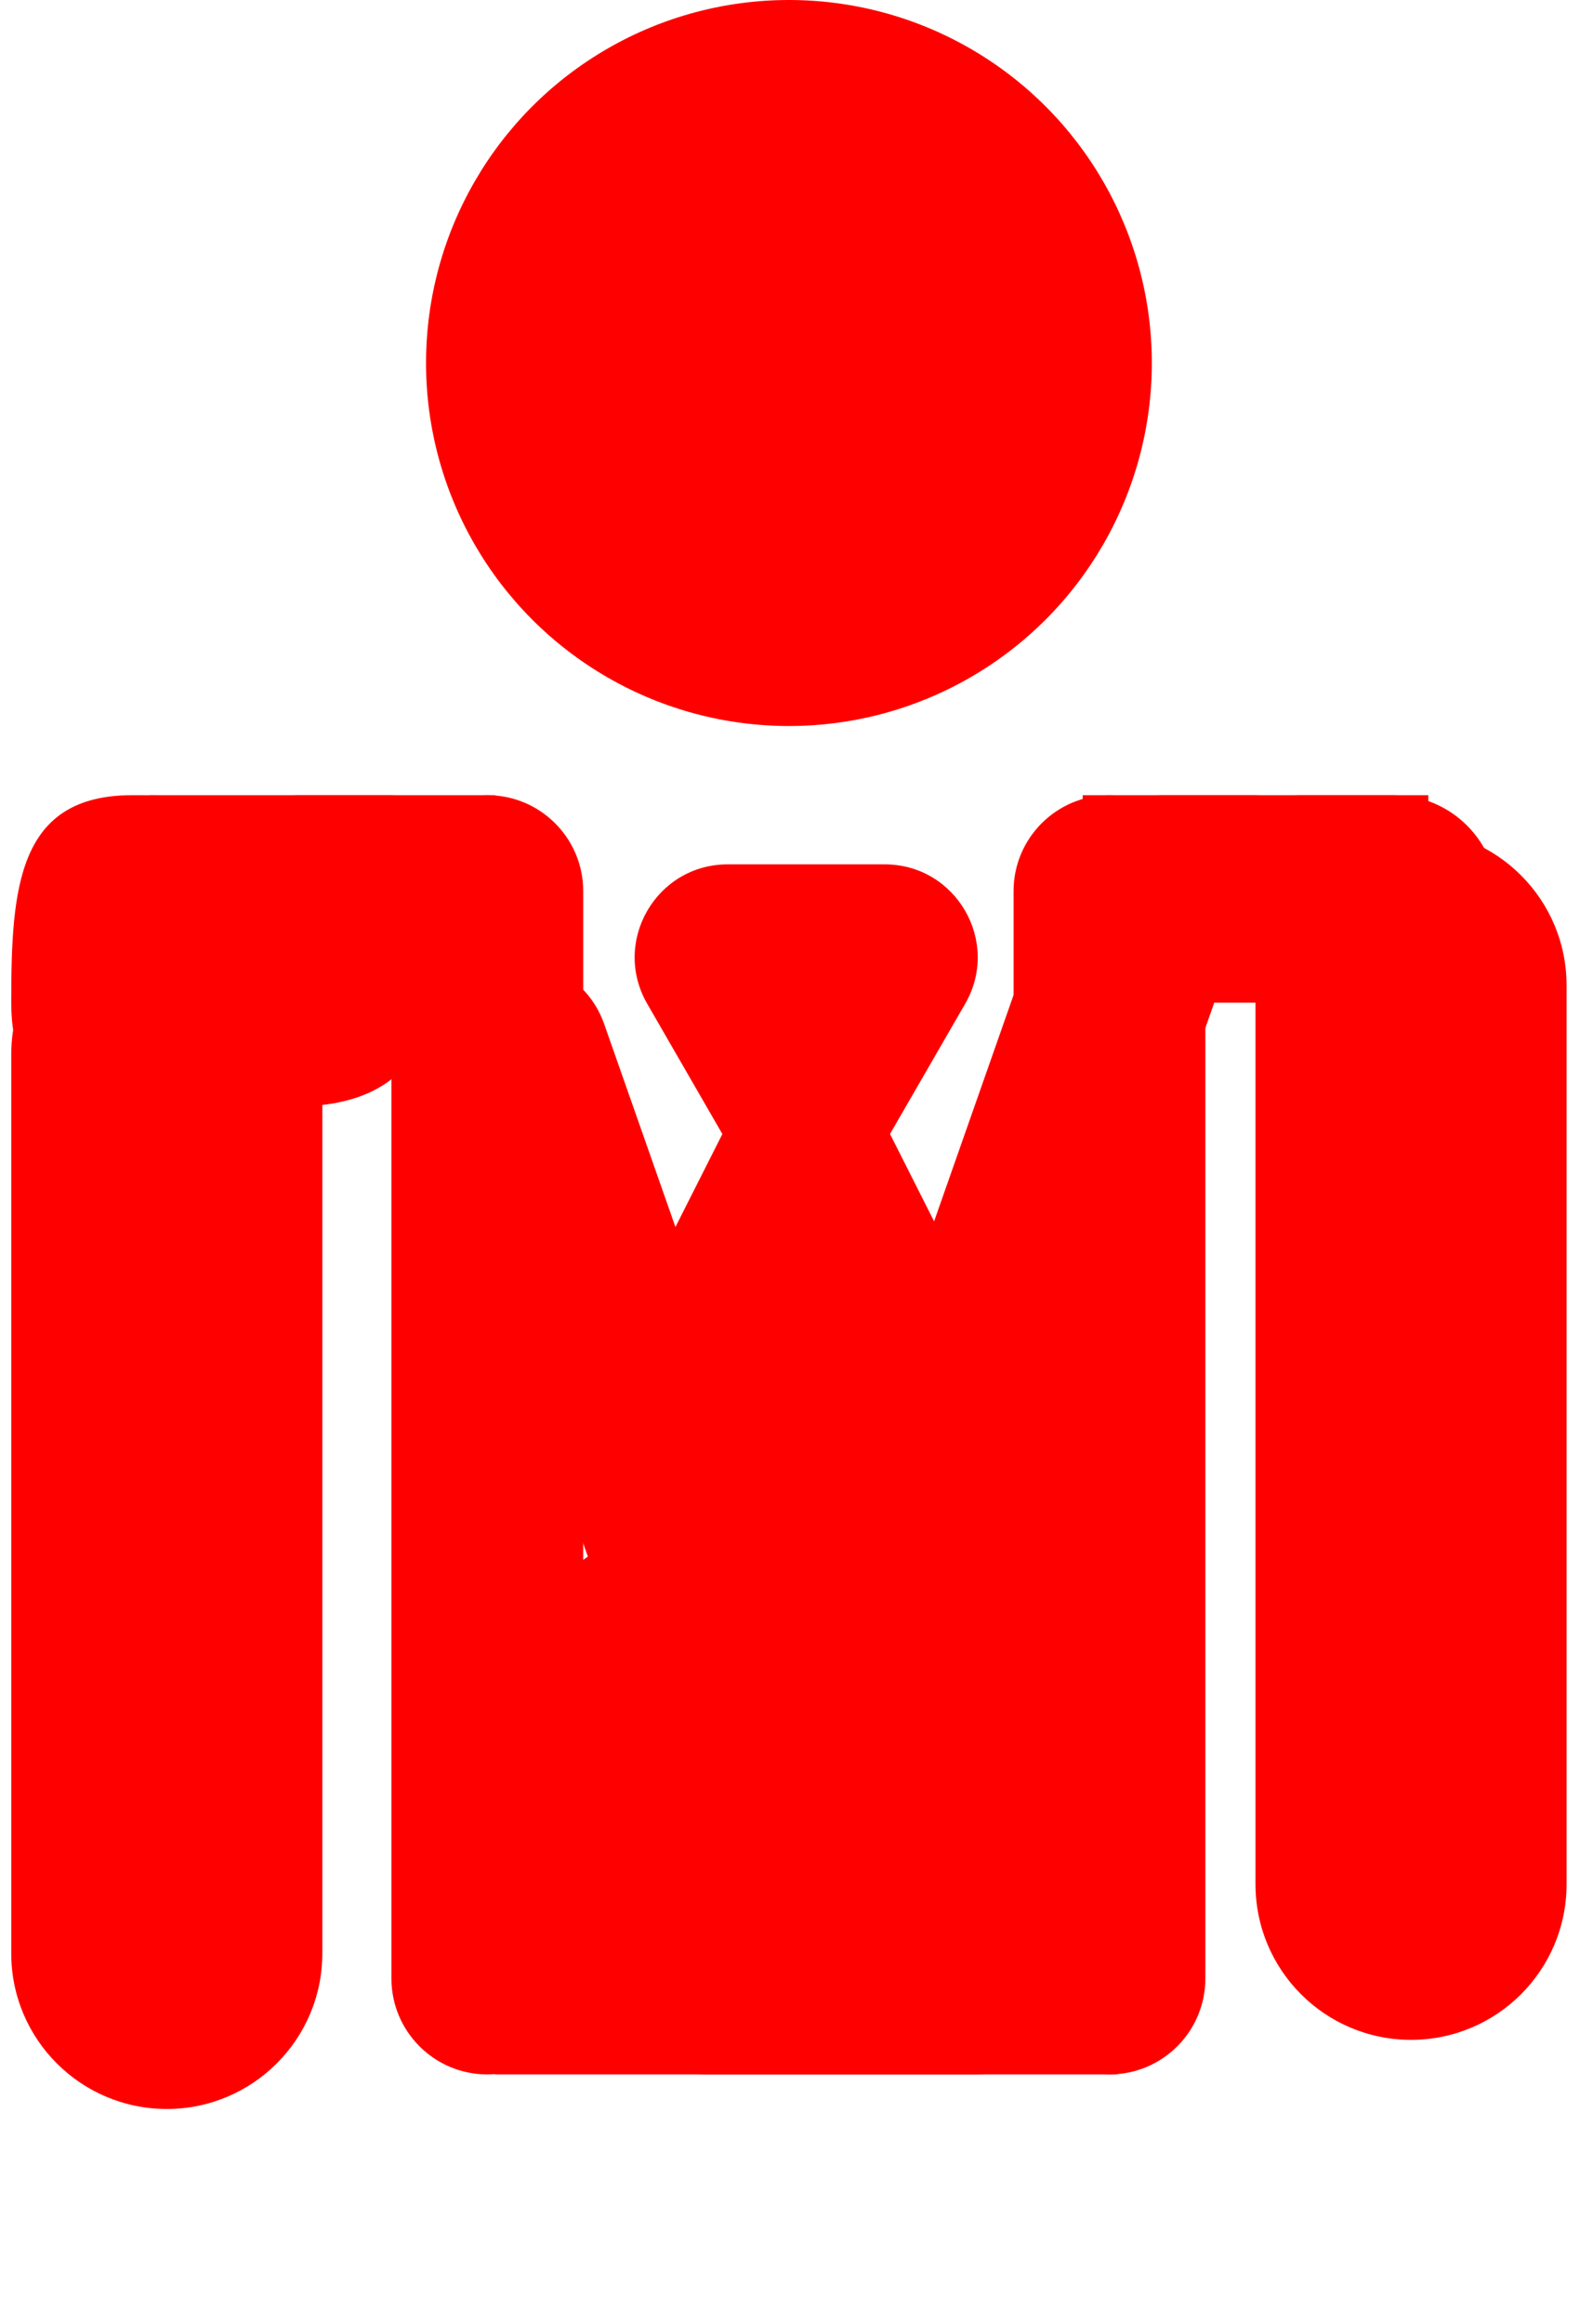 <svg width="34" height="50" viewBox="0 0 34 50" fill="none" xmlns="http://www.w3.org/2000/svg">
<circle cx="16.977" cy="7.809" r="7.809" fill="#FF0000"/>
<path d="M19.317 38.003C18.927 40.203 15.77 40.203 15.379 38.003L13.901 29.683C13.683 28.457 14.626 27.333 15.87 27.333L18.826 27.333C20.071 27.333 21.013 28.457 20.796 29.683L19.317 38.003Z" fill="#FF0000"/>
<path d="M22.756 19.152C22.852 17.996 23.819 17.106 24.98 17.106H27.017C28.249 17.106 29.248 18.105 29.248 19.337V19.337C29.248 20.57 28.249 21.569 27.017 21.569H24.98C23.674 21.569 22.648 20.453 22.756 19.152V19.152Z" fill="#FF0000"/>
<path d="M4.162 19.152C4.259 17.996 5.225 17.106 6.386 17.106H8.423C9.656 17.106 10.655 18.105 10.655 19.337V19.337C10.655 20.57 9.656 21.569 8.423 21.569H6.386C5.08 21.569 4.054 20.453 4.162 19.152V19.152Z" fill="#FF0000"/>
<path d="M25.731 19.152C25.827 17.996 26.794 17.106 27.954 17.106H29.992C31.224 17.106 32.223 18.105 32.223 19.337V19.337C32.223 20.57 31.224 21.569 29.992 21.569H27.954C26.649 21.569 25.622 20.453 25.731 19.152V19.152Z" fill="#FF0000"/>
<path d="M22.876 19.604C23.216 18.635 24.277 18.126 25.246 18.466V18.466C26.215 18.806 26.724 19.868 26.384 20.836L18.498 43.292C18.158 44.261 17.097 44.77 16.128 44.43V44.43C15.159 44.09 14.649 43.029 14.989 42.06L22.876 19.604Z" fill="#FF0000"/>
<path d="M22.423 19.662C22.801 18.586 23.978 18.021 25.054 18.398V18.398C26.129 18.776 26.694 19.954 26.317 21.029L18.566 43.099C18.188 44.175 17.011 44.74 15.935 44.362V44.362C14.86 43.985 14.295 42.807 14.672 41.732L22.423 19.662Z" fill="#FF0000"/>
<path d="M21.811 19.169C21.811 18.03 22.735 17.106 23.874 17.106V17.106C25.014 17.106 25.938 18.03 25.938 19.169V42.561C25.938 43.701 25.014 44.625 23.874 44.625V44.625C22.735 44.625 21.811 43.701 21.811 42.561V19.169Z" fill="#FF0000"/>
<path d="M9.167 21.552C9.167 24.008 6.192 24.146 4.333 23.405C1.868 23.405 0.242 24.008 0.242 21.552C0.242 19.097 0.381 17.106 2.845 17.106C5.31 17.106 9.167 17.106 9.167 21.552Z" fill="#FF0000"/>
<rect x="10.655" y="42.394" width="13.387" height="2.231" fill="#FF0000"/>
<rect x="3.217" y="17.106" width="7.437" height="3.719" fill="#FF0000"/>
<path d="M19.08 24.519C18.311 25.852 16.386 25.852 15.616 24.519L13.928 21.594C13.158 20.26 14.12 18.594 15.66 18.594L19.037 18.594C20.577 18.594 21.539 20.26 20.769 21.594L19.08 24.519Z" fill="#FF0000"/>
<path d="M9.107 23.395C8.729 22.32 9.295 21.142 10.37 20.765V20.765C11.445 20.387 12.623 20.953 13.001 22.028L19.801 41.393C20.179 42.468 19.613 43.646 18.538 44.023V44.023C17.463 44.401 16.285 43.835 15.907 42.76L9.107 23.395Z" fill="#FF0000"/>
<path d="M15.563 24.359C16.303 22.894 18.394 22.894 19.134 24.358L20.391 26.848C21.063 28.178 20.096 29.75 18.606 29.75H16.091C14.6 29.75 13.633 28.178 14.306 26.848L15.563 24.359Z" fill="#FF0000"/>
<path d="M27.017 21.197C27.017 19.348 28.515 17.85 30.364 17.85V17.85C32.212 17.85 33.711 19.348 33.711 21.197V40.534C33.711 42.383 32.212 43.881 30.364 43.881V43.881C28.515 43.881 27.017 42.383 27.017 40.534V21.197Z" fill="#FF0000"/>
<path d="M0.242 22.684C0.242 20.836 1.741 19.337 3.589 19.337V19.337C5.437 19.337 6.936 20.836 6.936 22.684V42.022C6.936 43.87 5.437 45.368 3.589 45.368V45.368C1.741 45.368 0.242 43.87 0.242 42.022V22.684Z" fill="#FF0000"/>
<path d="M8.423 19.169C8.423 18.03 9.347 17.106 10.487 17.106V17.106C11.626 17.106 12.55 18.03 12.55 19.169V42.561C12.55 43.701 11.626 44.625 10.487 44.625V44.625C9.347 44.625 8.423 43.701 8.423 42.561V19.169Z" fill="#FF0000"/>
<path d="M10.655 37.225C10.655 34.74 12.669 32.725 15.155 32.725H21.03C23.515 32.725 25.53 34.74 25.53 37.225V40.125C25.53 42.61 23.515 44.625 21.03 44.625H15.155C12.669 44.625 10.655 42.61 10.655 40.125V37.225Z" fill="#FF0000"/>
<rect x="23.298" y="17.106" width="7.437" height="3.719" fill="#FF0000"/>
</svg>
